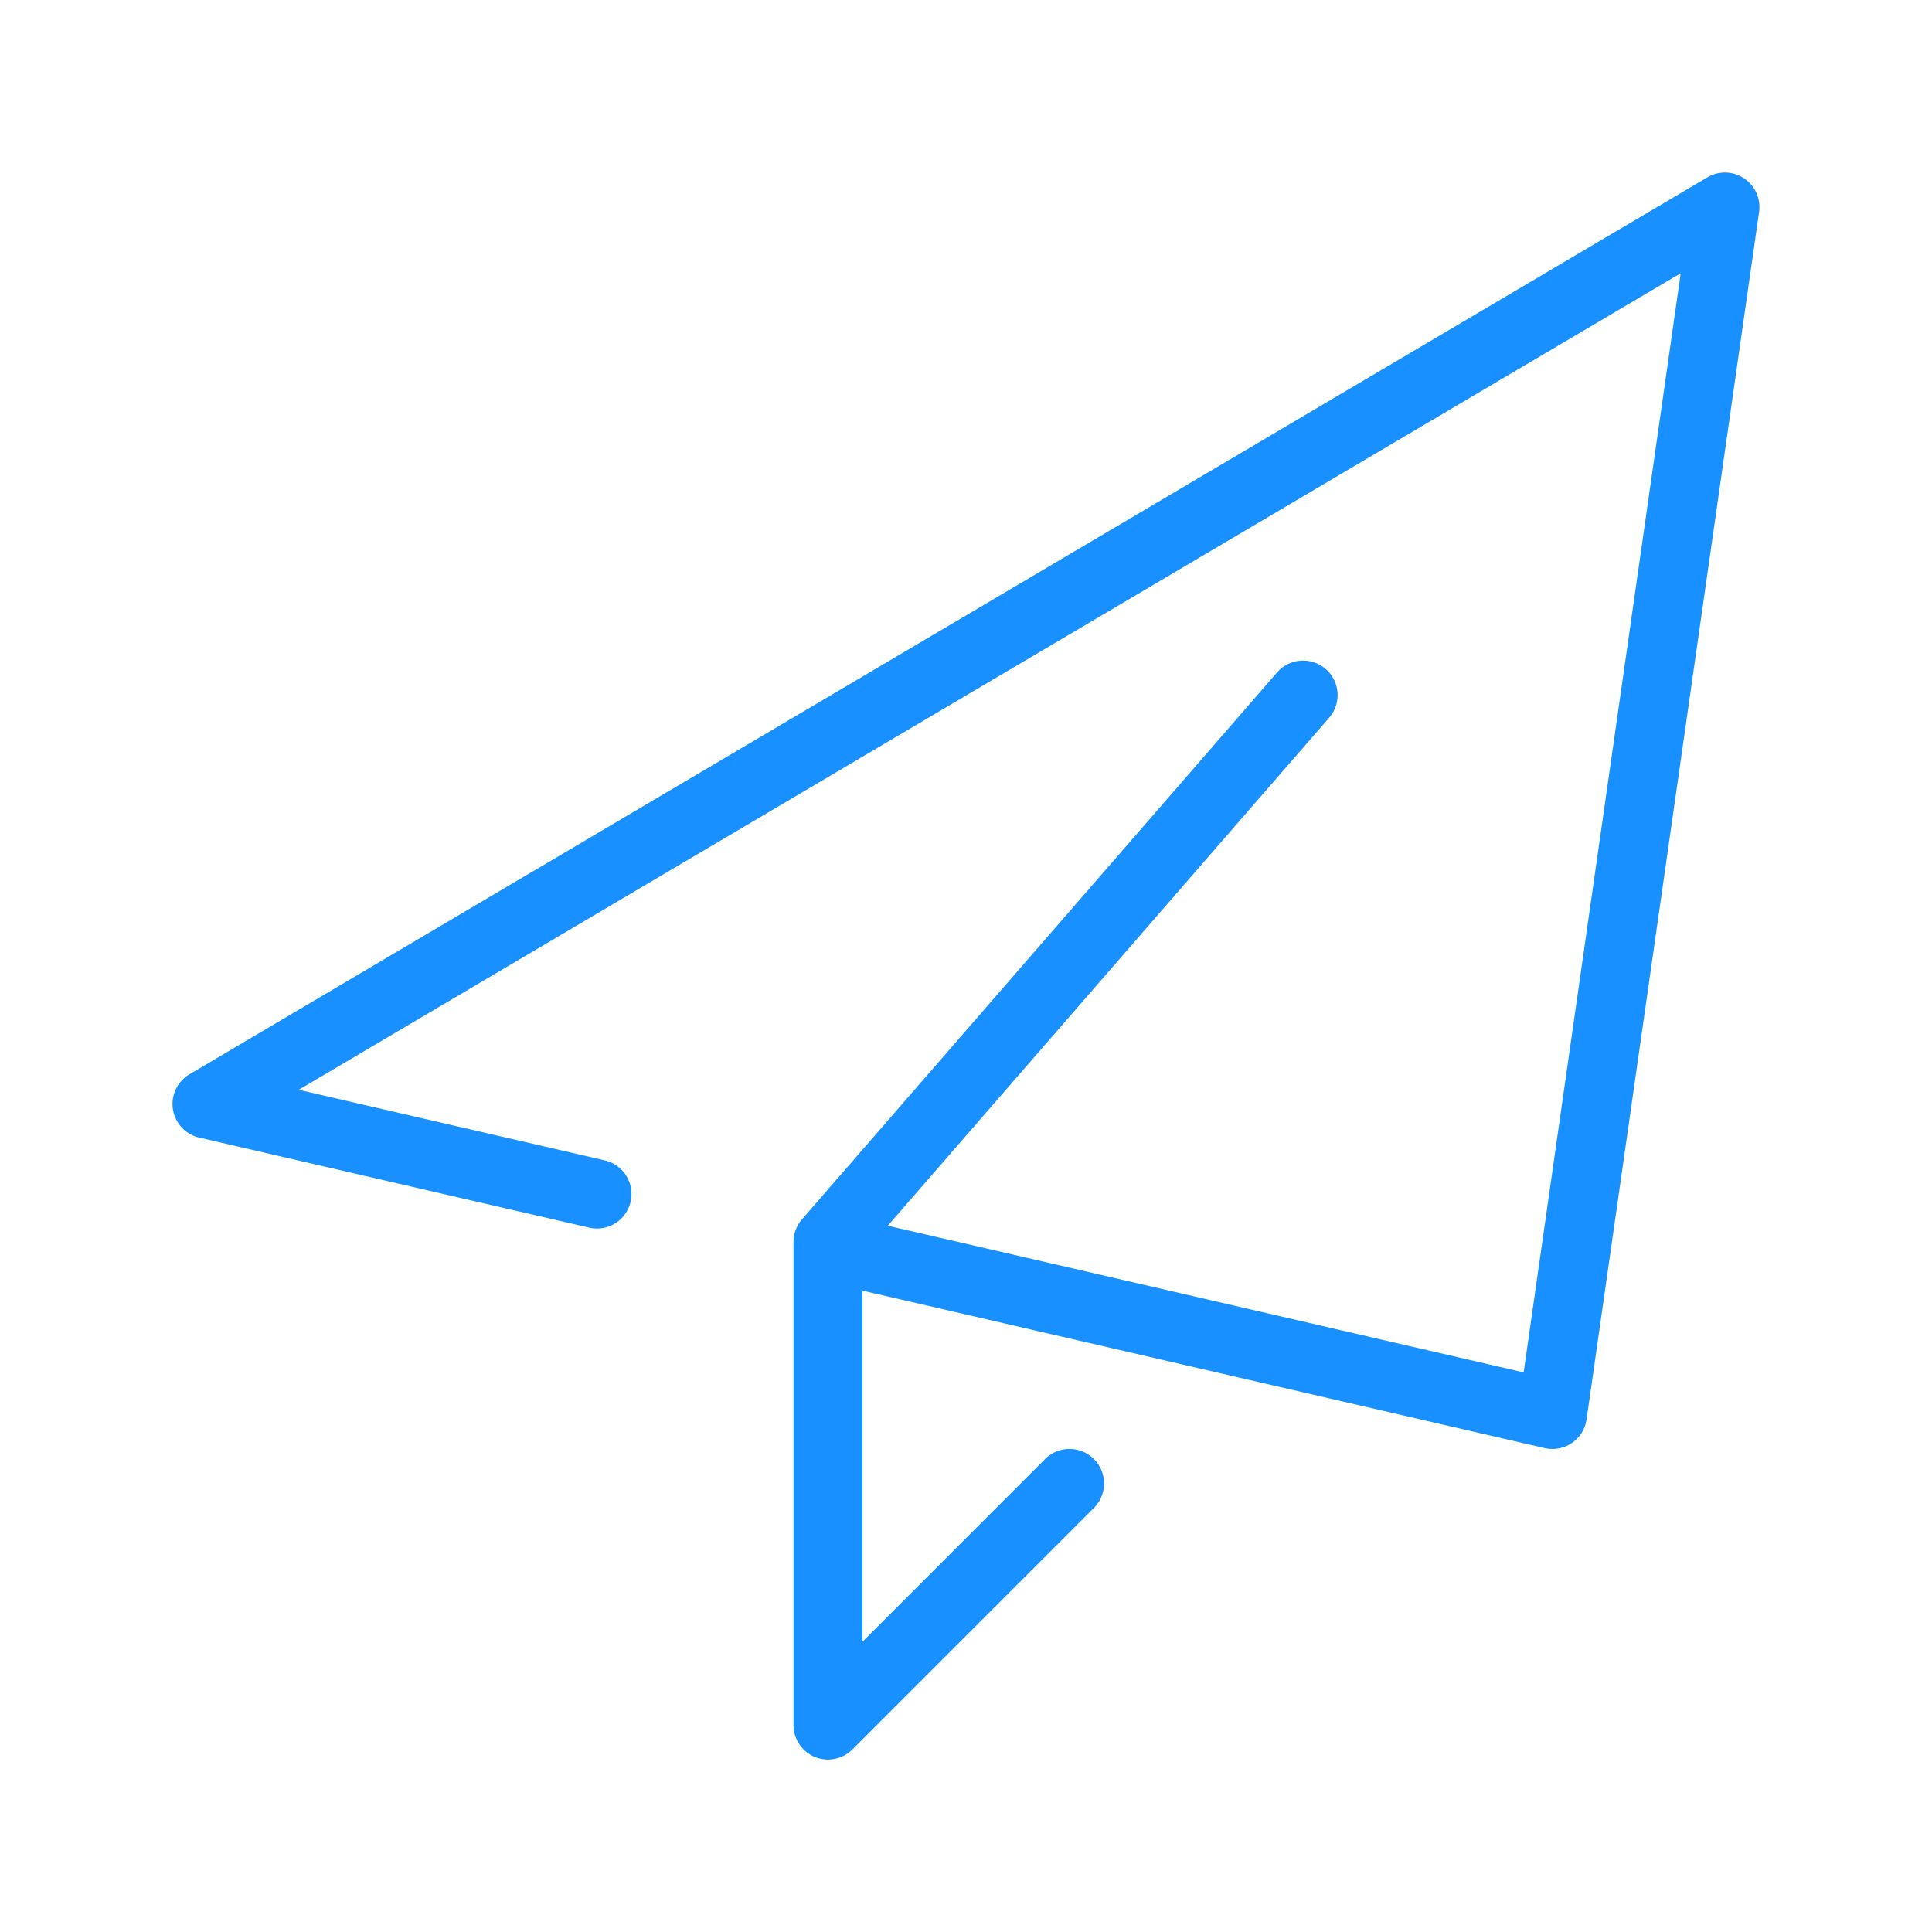 <?xml version="1.0" standalone="no"?><!DOCTYPE svg PUBLIC "-//W3C//DTD SVG 1.1//EN" "http://www.w3.org/Graphics/SVG/1.1/DTD/svg11.dtd"><svg t="1558341403749" class="icon" style="" viewBox="0 0 1024 1024" version="1.1" xmlns="http://www.w3.org/2000/svg" p-id="2028" xmlns:xlink="http://www.w3.org/1999/xlink" width="200" height="200"><defs><style type="text/css"></style></defs><path d="M457.143 684.069v186.075l96.768-96.805a18.286 18.286 0 0 1 25.893 25.893l-128 128A18.286 18.286 0 0 1 420.571 914.286v-256a18.286 18.286 0 0 1 4.498-11.995l251.794-289.865a18.286 18.286 0 0 1 27.611 23.991l-233.911 269.239 337.006 77.751 83.237-582.583L158.354 577.609l162.158 37.413a18.286 18.286 0 0 1-8.229 35.657l-206.702-47.726a18.286 18.286 0 0 1-5.193-33.536l804.571-475.429a18.286 18.286 0 0 1 27.392 18.286l-91.429 640a18.286 18.286 0 0 1-22.199 15.25L457.143 684.069z" p-id="2029" fill="#1890ff"></path></svg>